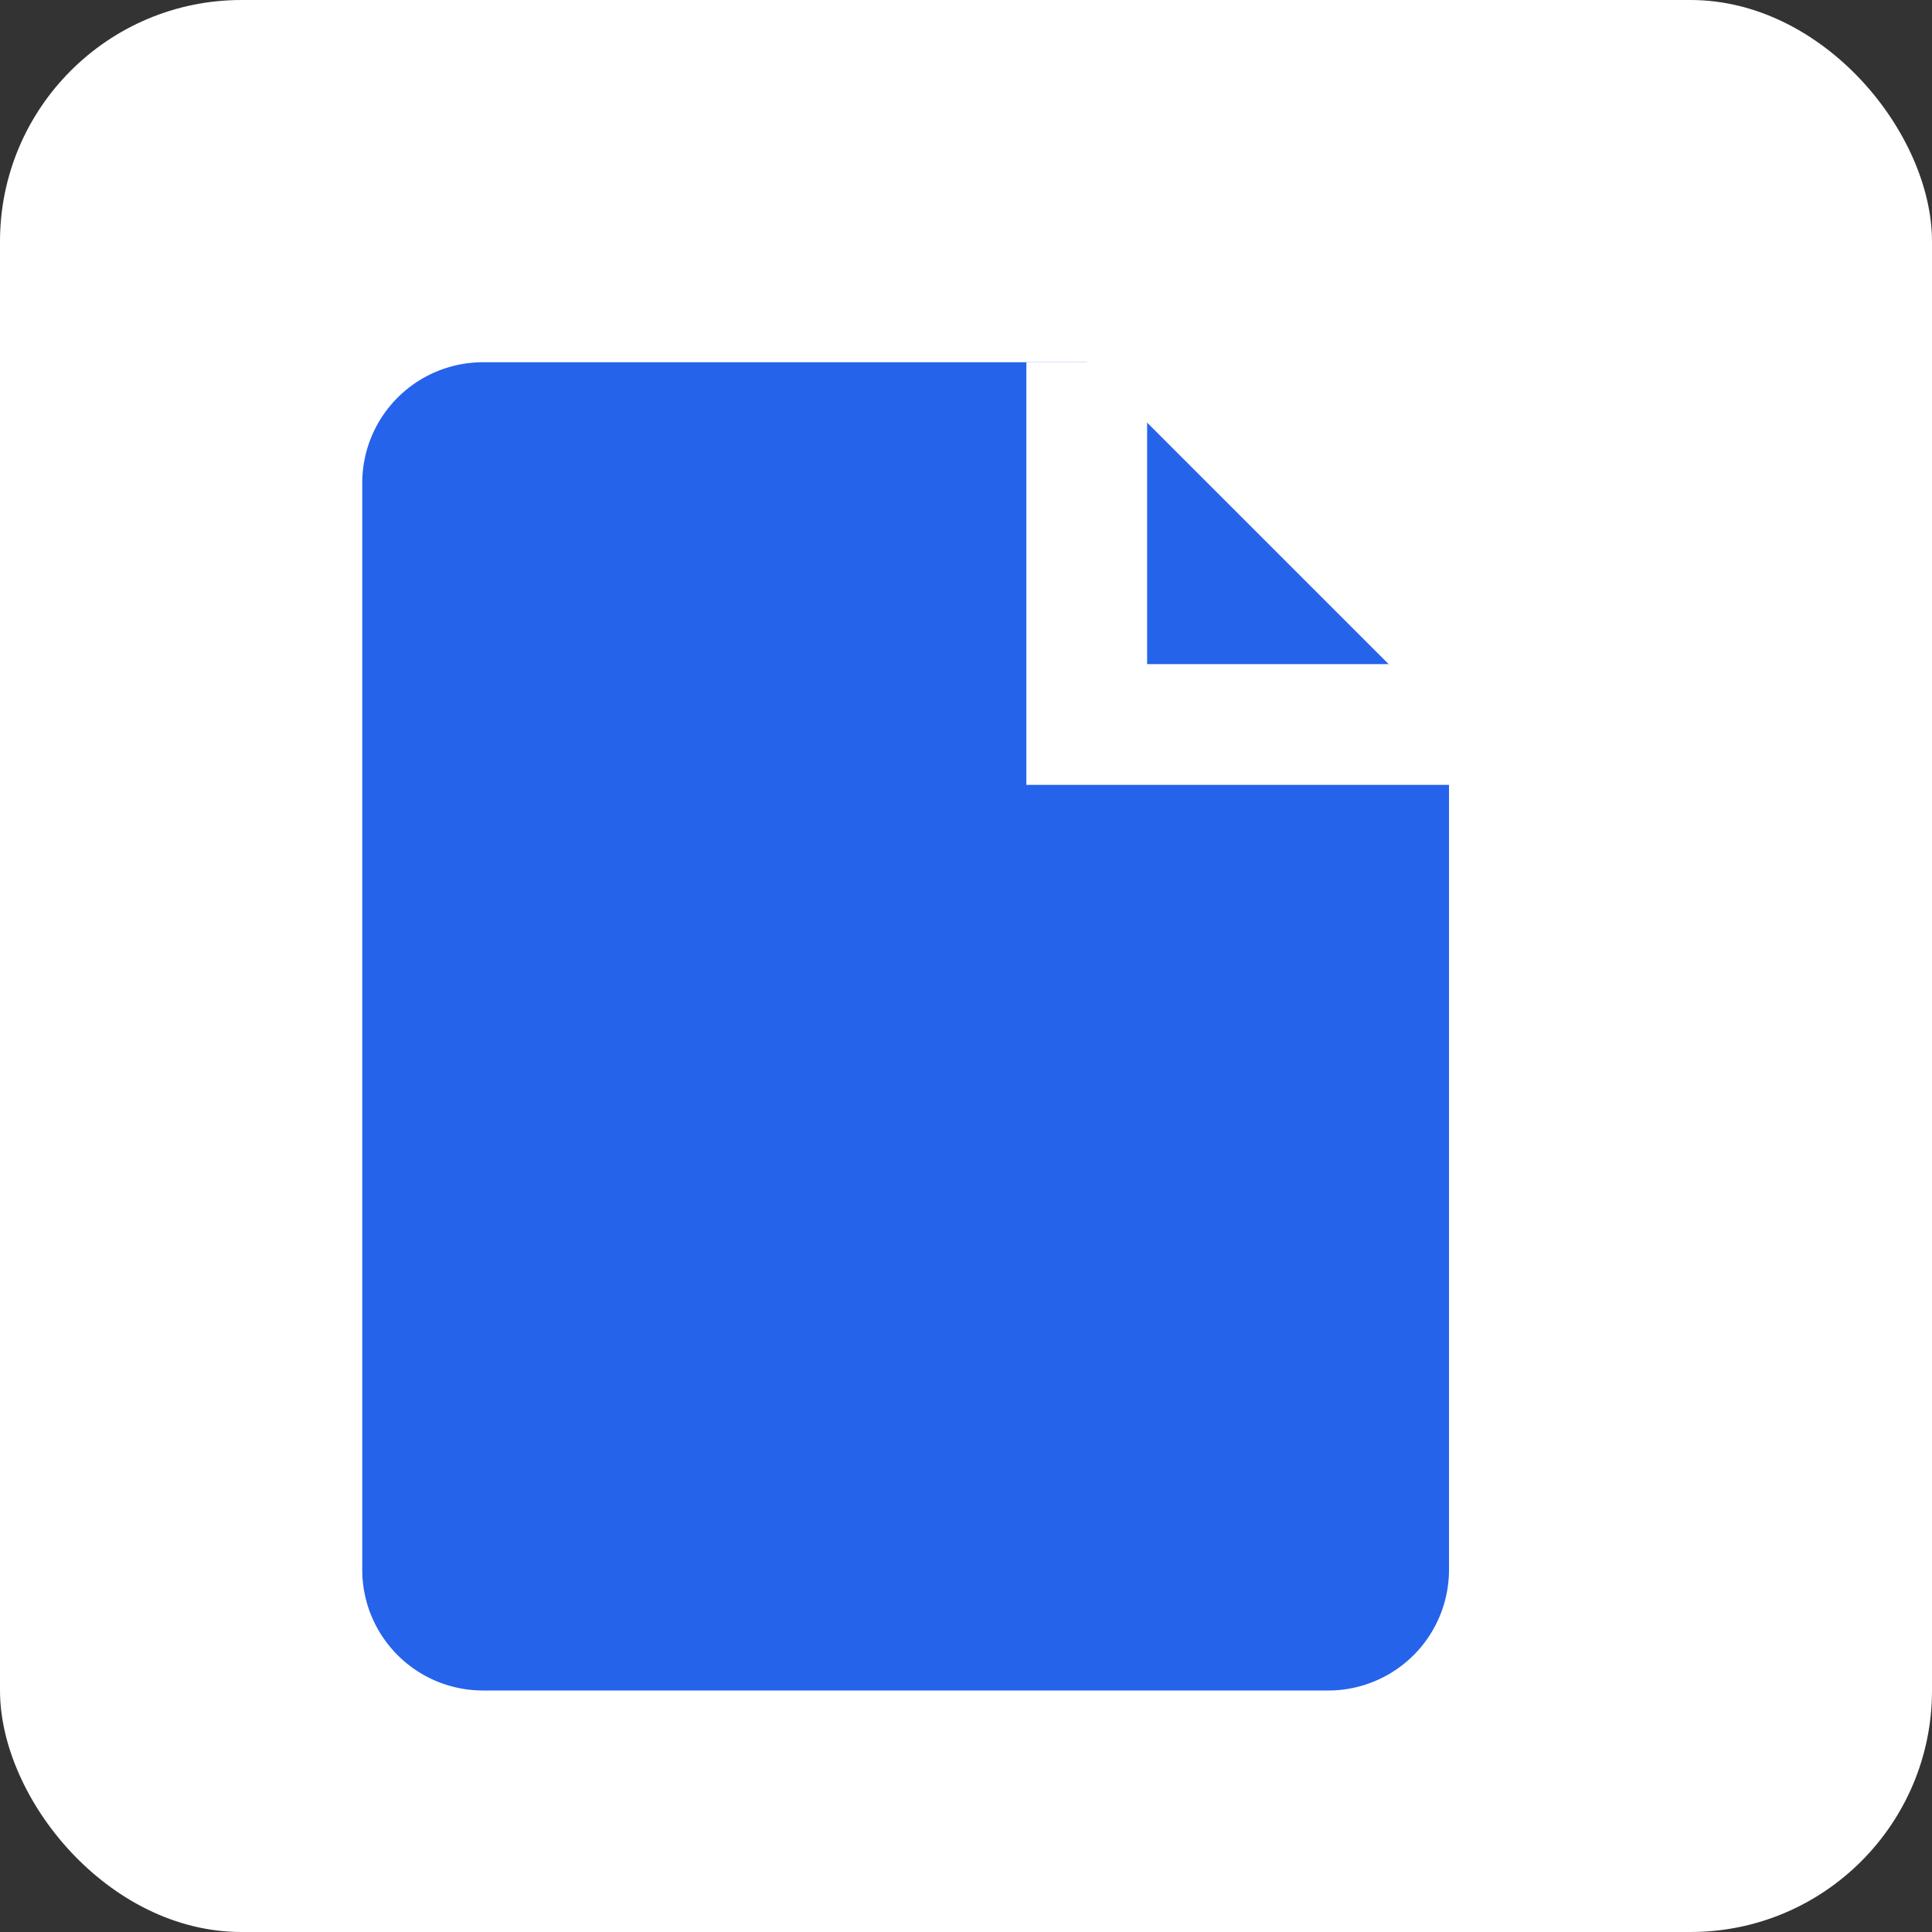 <svg width="16" height="16" viewBox="0 0 16 16" xmlns="http://www.w3.org/2000/svg">
  <rect x="0" y="0" width="16" height="16" fill="#333333" stroke="none"/>
  <rect width="16" height="16" fill="white" rx="2"/>
  <path d="M4 3h5l3 3v7a1 1 0 0 1-1 1H4a1 1 0 0 1-1-1V4a1 1 0 0 1 1-1z" fill="#2563eb" stroke="none"/>
  <path d="M9 3v3h3" fill="none" stroke="white" stroke-width="1"/>
</svg>